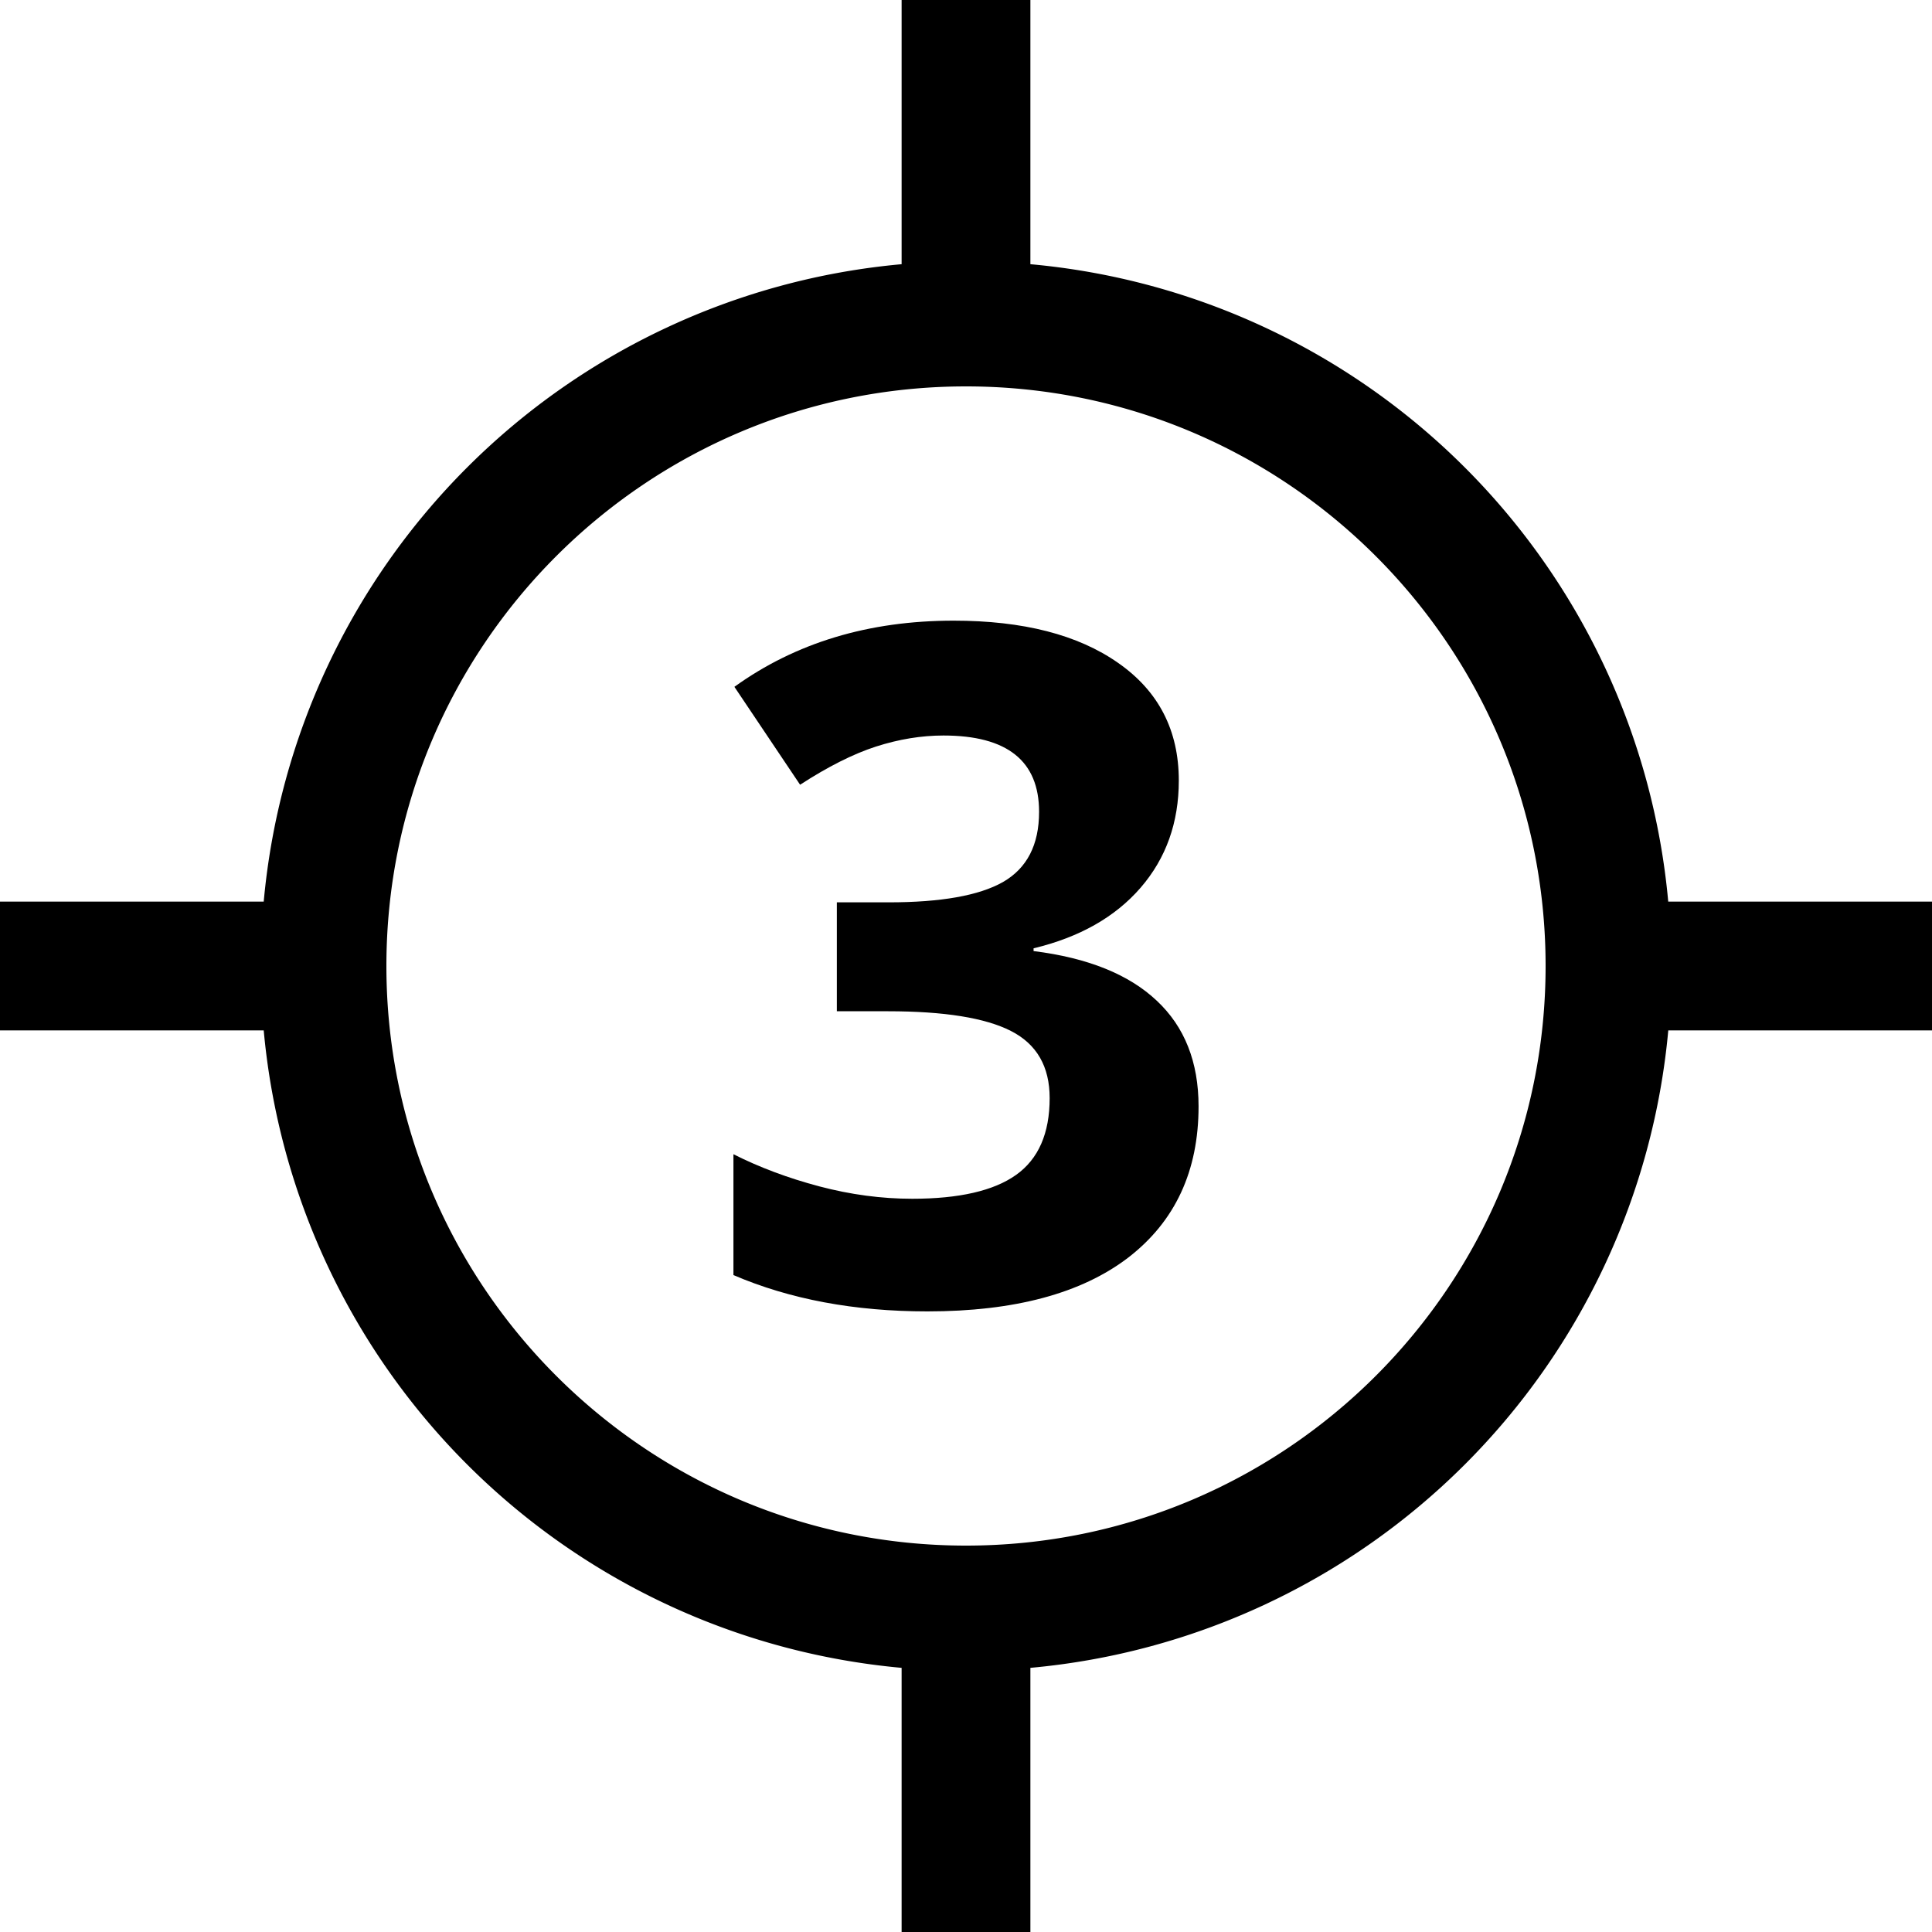 <svg xmlns="http://www.w3.org/2000/svg" width="42.667" height="42.667" viewBox="0 0 40 40"><path d="M34.539 18.667A14.576 14.576 0 0 0 21.333 5.47V0h-2.666v5.47A14.576 14.576 0 0 0 5.46 18.667H0v2.666h5.46a14.583 14.583 0 0 0 13.207 13.198V40h2.666v-5.469A14.583 14.583 0 0 0 34.54 21.333H40v-2.666h-5.461zM20 32c-6.625 0-12-5.375-12-12 0-6.626 5.375-12 12-12 6.628 0 12 5.374 12 12 0 6.625-5.372 12-12 12z"/><path d="M24.406 16.16q0 1.304-.79 2.218-.79.913-2.217 1.256v.057q1.684.21 2.55 1.027.866.81.866 2.189 0 2.008-1.456 3.13-1.456 1.114-4.158 1.114-2.265 0-4.016-.752v-2.502q.81.409 1.78.666.97.256 1.922.256 1.456 0 2.15-.494.695-.495.695-1.59 0-.98-.8-1.389-.799-.409-2.55-.409h-1.056v-2.255h1.075q1.618 0 2.36-.418.752-.429.752-1.456 0-1.58-1.98-1.58-.684 0-1.398.229-.704.228-1.57.79l-1.36-2.027q1.902-1.37 4.538-1.37 2.16 0 3.407.875 1.256.875 1.256 2.436z" word-spacing="0"/></svg>